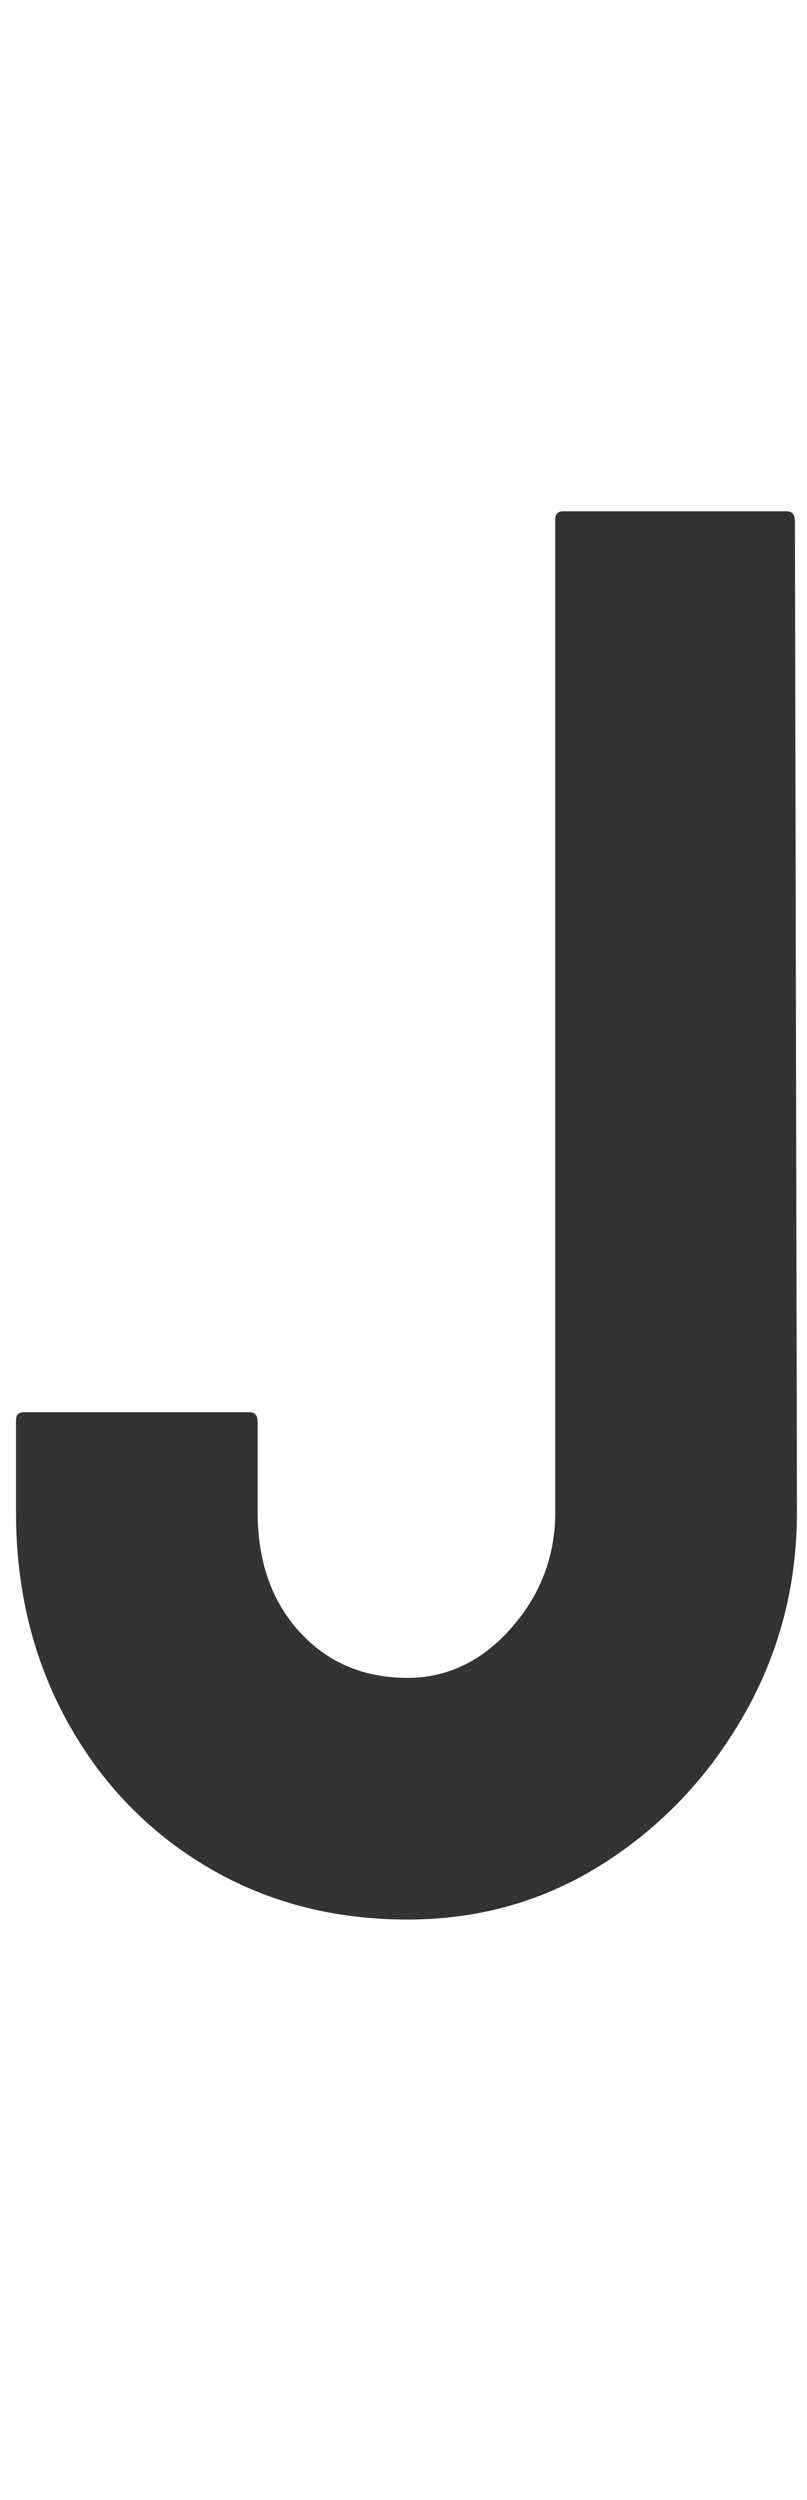 <?xml version="1.0" encoding="utf-8"?>
<svg viewBox="103.044 11.712 60.605 187.728" xmlns="http://www.w3.org/2000/svg">
  <path d="M 133.644 155.856 Q 125.244 155.856 118.569 151.881 Q 111.894 147.906 108.069 140.931 Q 104.244 133.956 104.244 125.256 L 104.244 118.356 Q 104.244 117.756 104.844 117.756 L 121.794 117.756 Q 122.394 117.756 122.394 118.506 L 122.394 125.256 Q 122.394 130.806 125.544 134.256 Q 128.694 137.706 133.644 137.706 Q 138.144 137.706 141.444 133.956 Q 144.744 130.206 144.744 125.256 L 144.744 50.706 Q 144.744 50.106 145.344 50.106 L 162.144 50.106 Q 162.744 50.106 162.744 50.856 L 162.894 125.256 Q 162.894 133.506 158.919 140.481 Q 154.944 147.456 148.344 151.656 Q 141.744 155.856 133.644 155.856 Z" style="fill: rgb(51, 51, 51); white-space: pre;"/>
</svg>